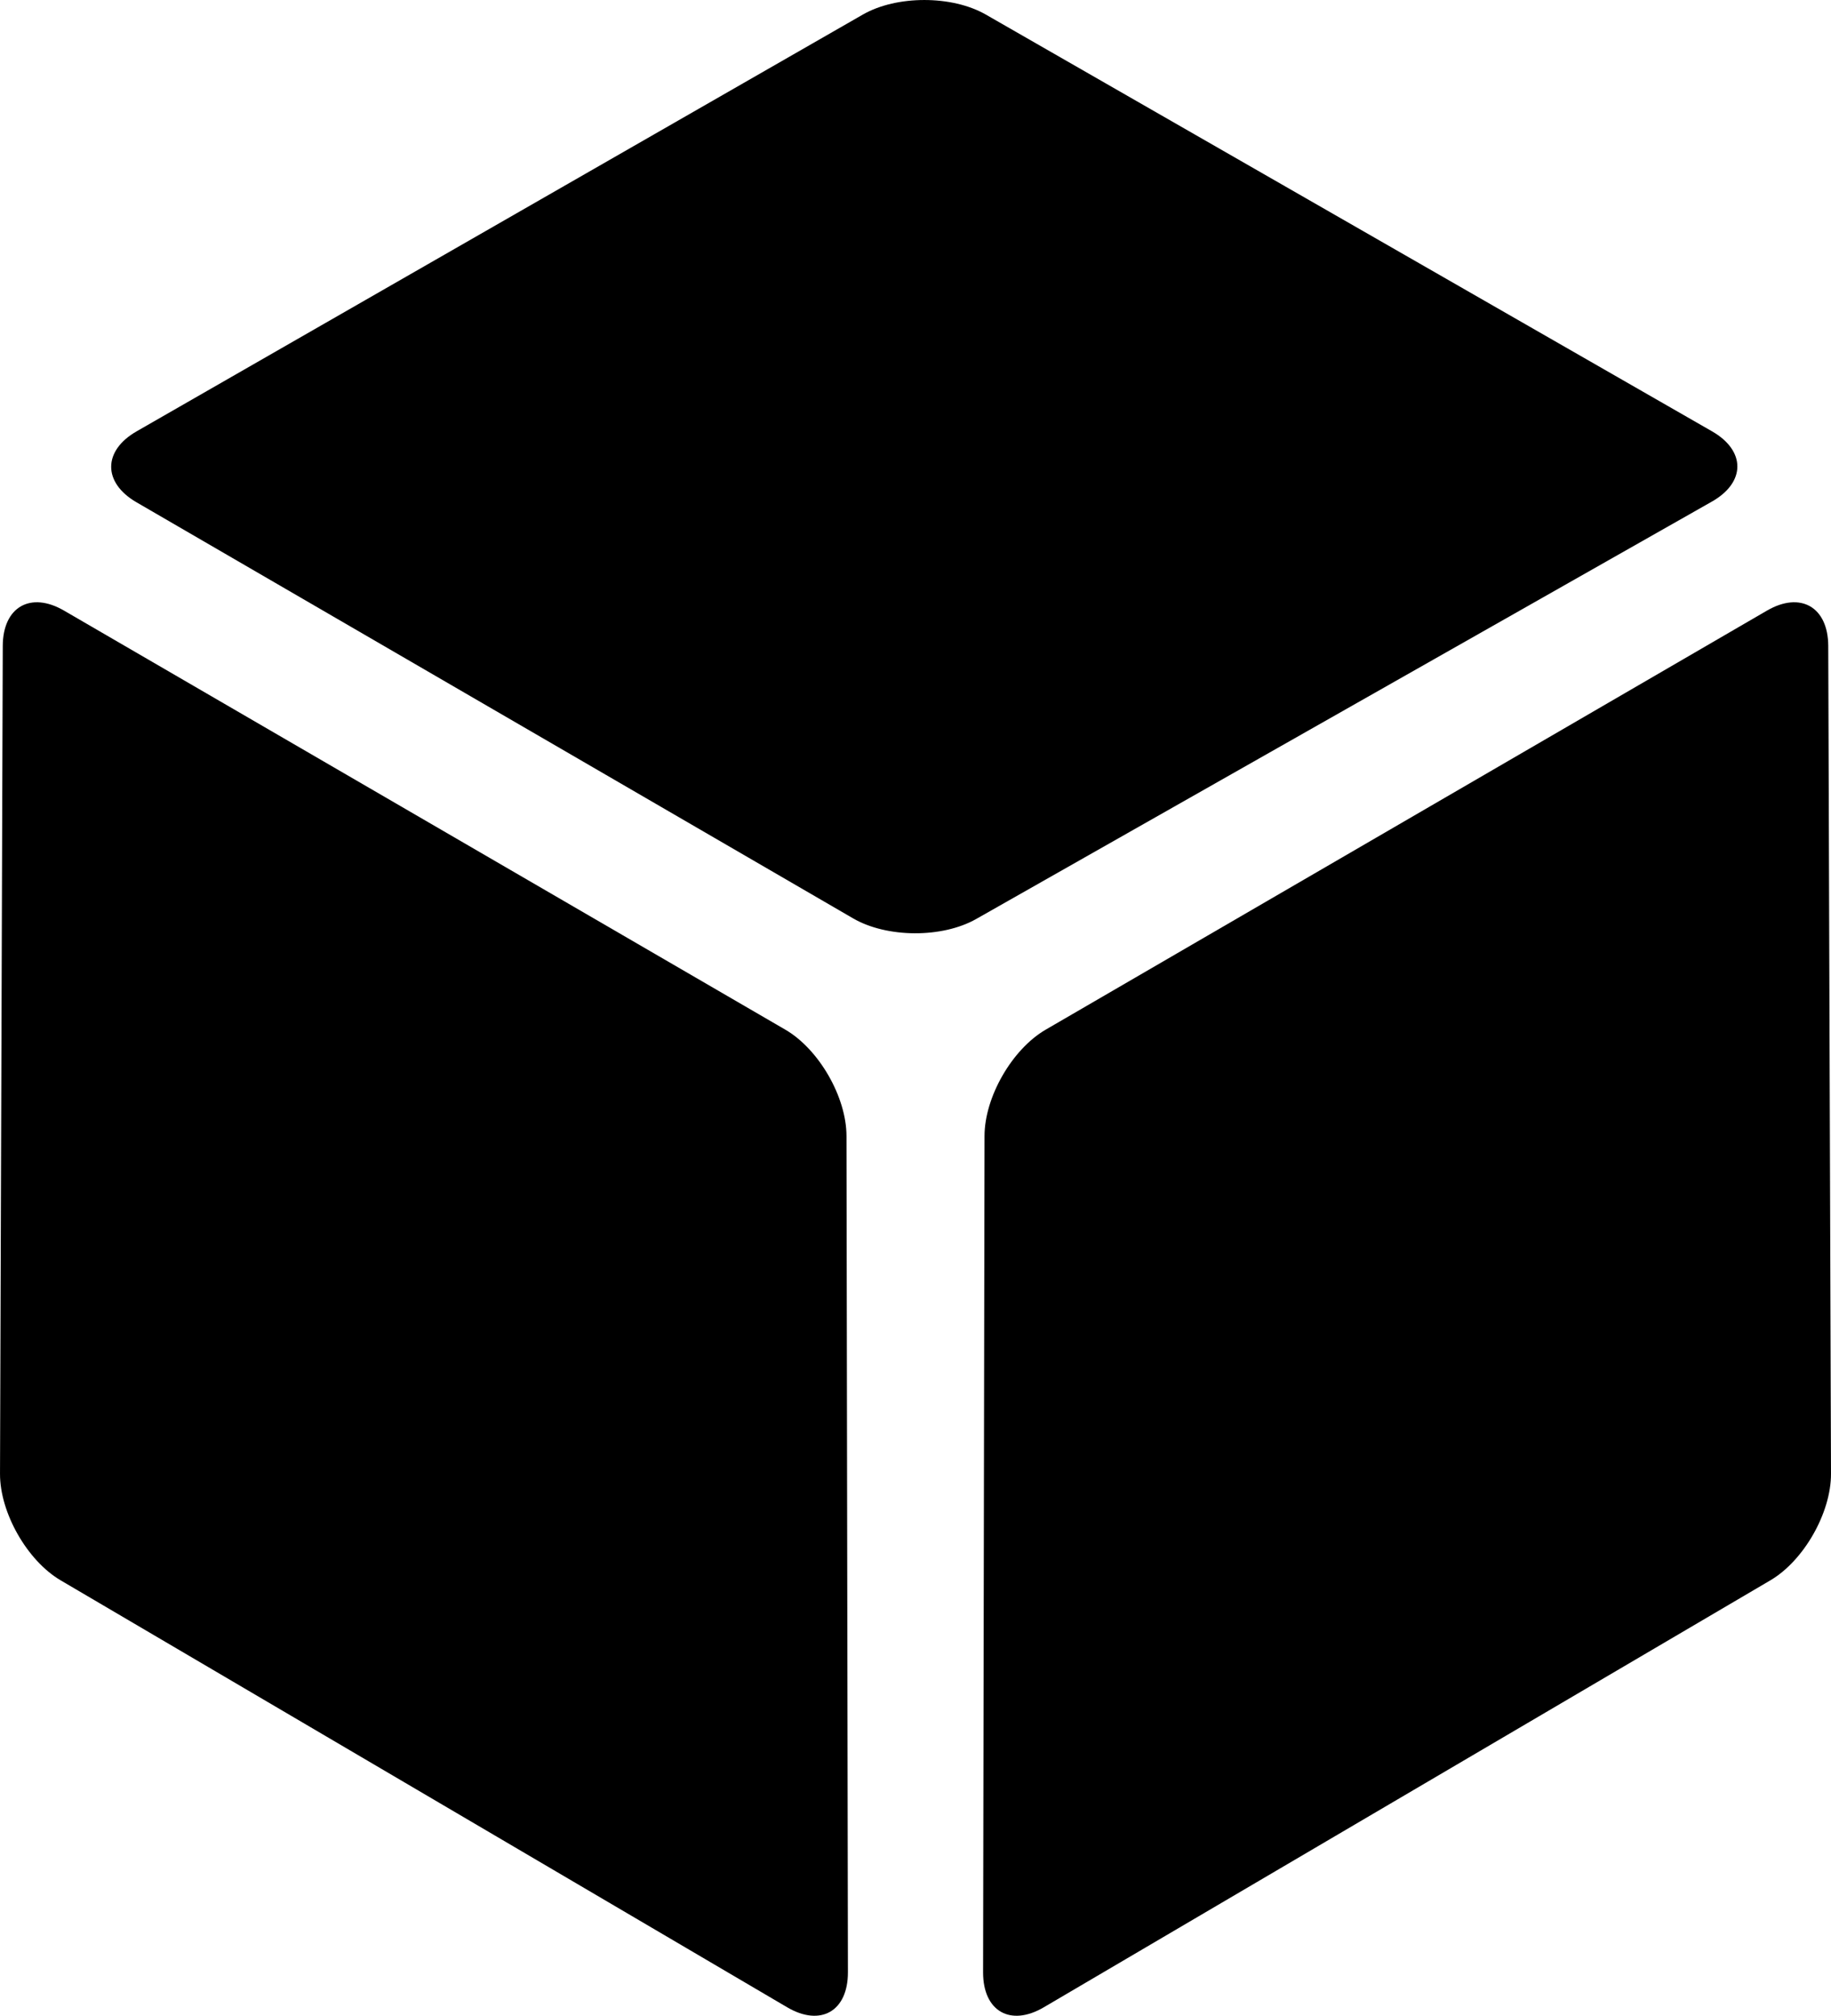 <?xml version="1.0" encoding="UTF-8" standalone="no"?>
<svg viewBox="0 0 149 164" version="1.1" xmlns="http://www.w3.org/2000/svg" xmlns:xlink="http://www.w3.org/1999/xlink">
  <g stroke="none" stroke-width="1">
    <g transform="translate(-85, -71)">
      <g transform="translate(85, 71)">
        <path d="M11.116,35.094 C8.364,36.673 8.357,39.267 11.1,40.861 L69.428,74.721 C72.172,76.313 76.674,76.335 79.433,74.771 L139.305,40.81 C142.067,39.246 142.072,36.673 139.321,35.094 L80.222,1.185 C77.47,-0.394 72.966,-0.394 70.215,1.185 L11.116,35.094 Z"></path>
        <path d="M5.212,49.679 C2.479,48.091 0.234,49.385 0.225,52.553 L0.001,119.903 C-0.011,123.071 2.211,126.973 4.935,128.574 L64.057,163.31 C66.783,164.911 69.006,163.629 69.001,160.461 L68.884,92.418 C68.88,89.249 66.639,85.359 63.906,83.772 L5.212,49.679 Z"></path>
        <path d="M85.211,49.679 C82.478,48.091 80.234,49.385 80.224,52.553 L80,119.903 C79.989,123.071 82.21,126.973 84.934,128.574 L144.057,163.31 C146.782,164.911 149.006,163.629 149,160.461 L148.883,92.418 C148.879,89.249 146.638,85.359 143.905,83.772 L85.211,49.679 Z" transform="translate(114.5, 106.5) scale(-1, 1) translate(-114.5, -106.5)"></path>
      </g>
    </g>
  </g>
</svg>
